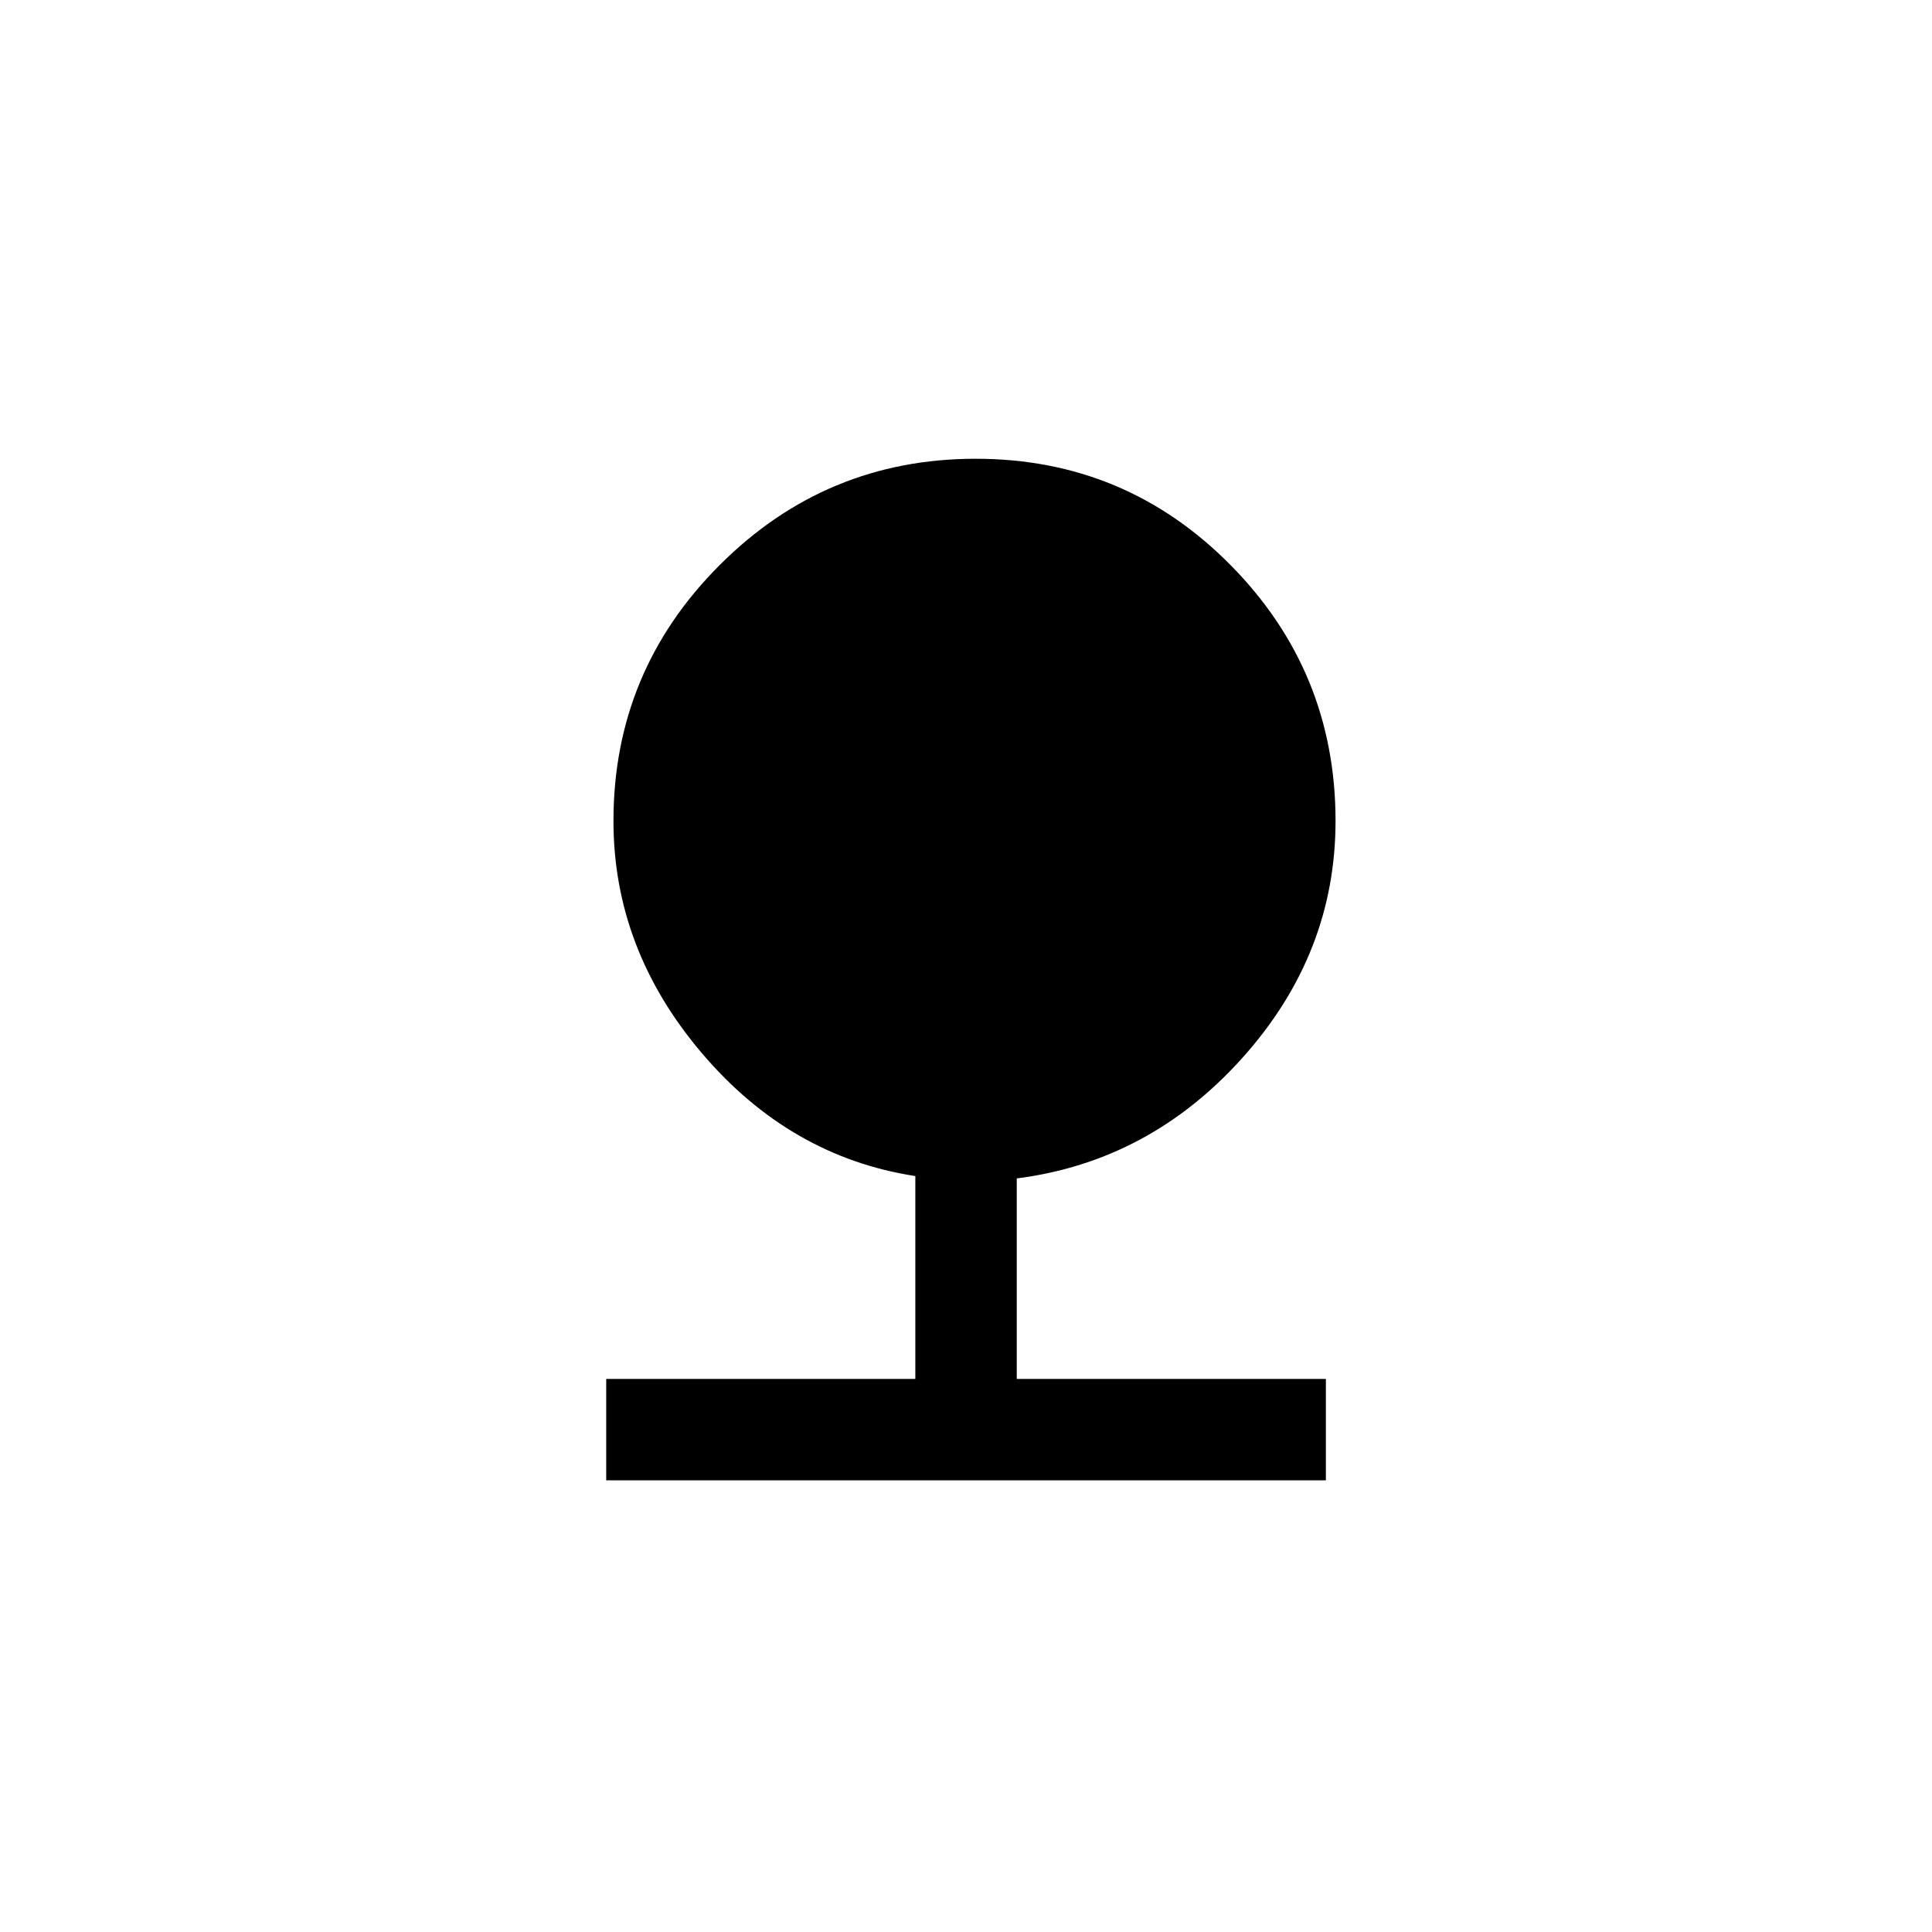 <!-- Generated by IcoMoon.io -->
<svg version="1.1" xmlns="http://www.w3.org/2000/svg" width="40" height="40" viewBox="0 0 40 40">
<title>mt-nature</title>
<path d="M21.051 24.4v4.149h6.4v2.1h-14.9v-2.1h6.4v-4.2q-2.6-0.4-4.425-2.551t-1.825-4.8q0-3.1 2.2-5.3t5.3-2.2 5.275 2.2 2.175 5.3q0 2.751-1.925 4.9t-4.675 2.5z"></path>
</svg>
